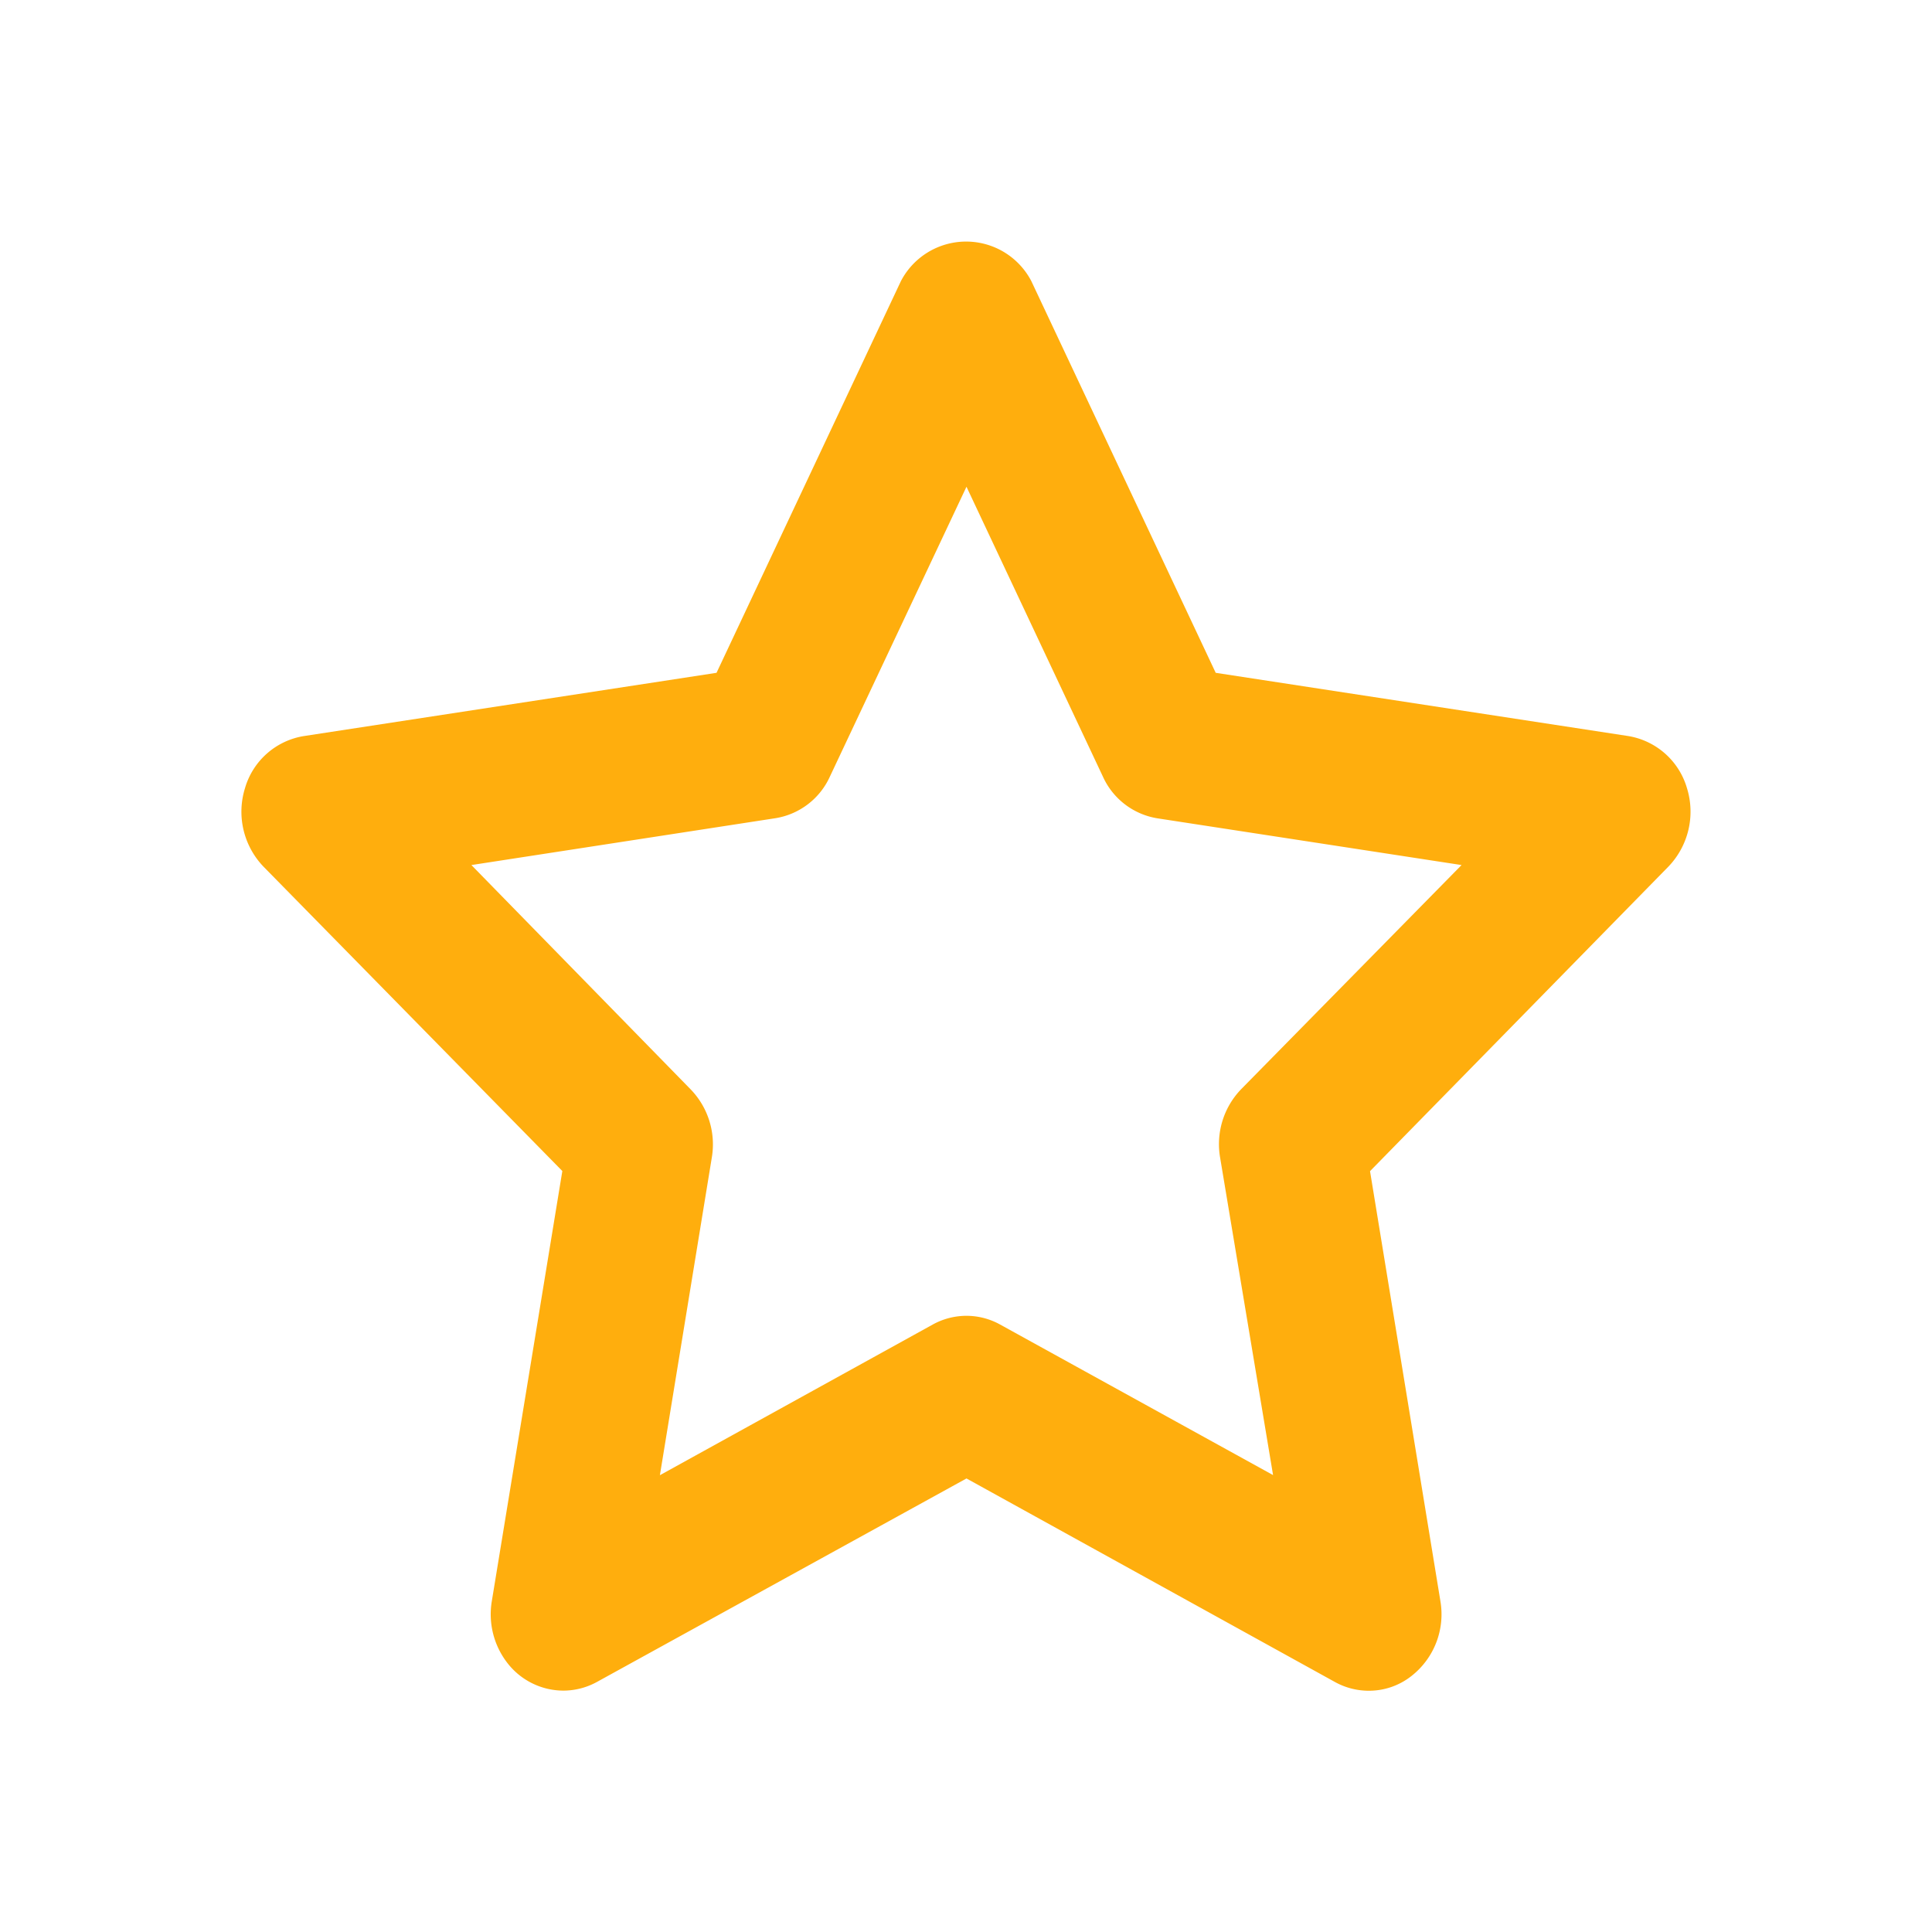<svg id="Icon_star" data-name="Icon/star" xmlns="http://www.w3.org/2000/svg" width="16" height="16" viewBox="0 0 16 16">
  <rect id="Rectangle_1975" data-name="Rectangle 1975" width="16" height="16" fill="none" opacity="0"/>
  <g id="Icon_star-2" data-name="Icon/star" transform="translate(2 2.001)">
    <path id="_Icon_Сolor" data-name="🎨 Icon Сolor" d="M2.66,11.993a.588.588,0,0,1-.459-.225.658.658,0,0,1-.132-.516L2.653,7.69.178,5.169a.657.657,0,0,1-.153-.65.609.609,0,0,1,.486-.431l3.419-.524L5.457.32a.609.609,0,0,1,1.08,0L8.064,3.564l3.419.524a.61.61,0,0,1,.484.432.657.657,0,0,1-.154.649L9.342,7.691l.583,3.562a.649.649,0,0,1-.24.619.568.568,0,0,1-.353.122.578.578,0,0,1-.278-.071L6,10.236,2.938,11.922A.58.58,0,0,1,2.66,11.993ZM6,8.889a.575.575,0,0,1,.278.072l2.261,1.247L8.1,7.576a.655.655,0,0,1,.174-.563L10.1,5.156,7.581,4.769a.6.6,0,0,1-.451-.345L6,2.023l-1.131,2.4a.6.6,0,0,1-.451.345L1.9,5.156,3.717,7.015a.655.655,0,0,1,.174.563l-.43,2.631L5.721,8.961A.578.578,0,0,1,6,8.889Z" transform="translate(0.004 0.007)" fill="#ffae0d"/>
  </g>
</svg>
